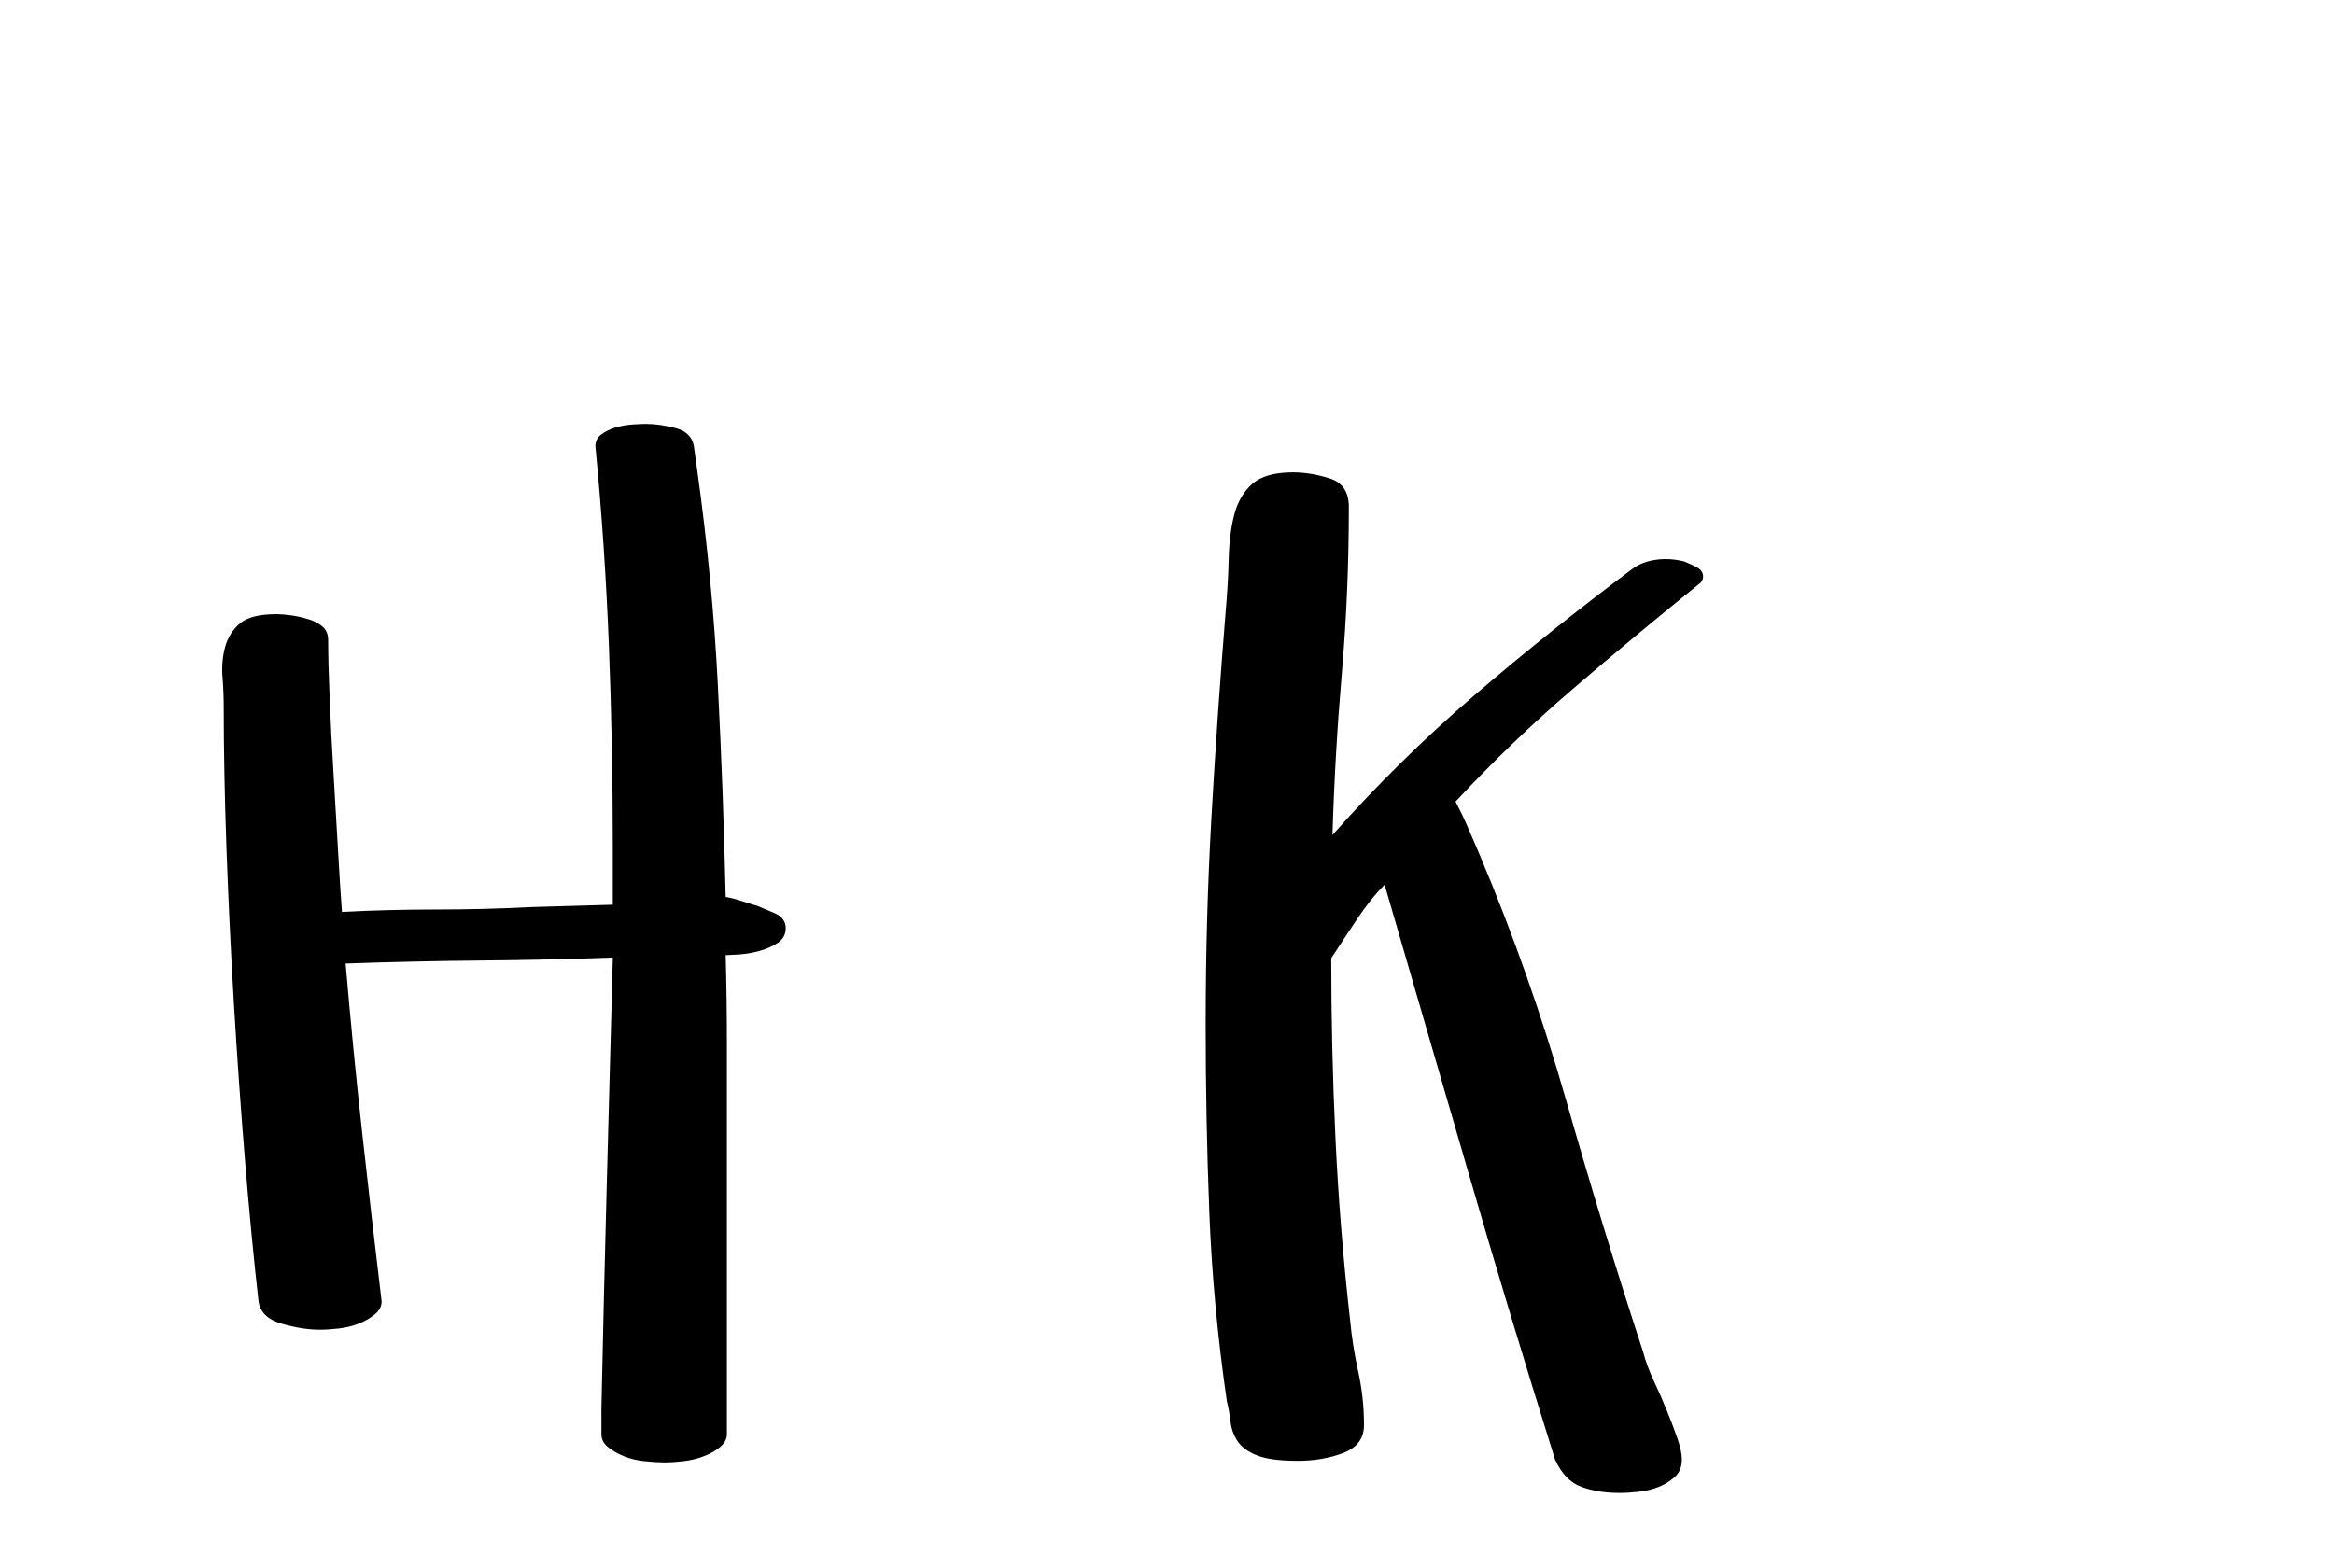 <?xml version="1.0"?>
<svg version="1.1" xmlns="http://www.w3.org/2000/svg" width="186" height="125" style="border: dashed 2px #aaa"><path fill="#" d="M17.728,53.958q-0.096-1.268,0.215-2.393t1.172-1.866t2.919-0.742q0.479,0,1.172,0.096t1.388,0.311t1.125,0.598t0.431,1.053q0,1.771,0.12,4.666t0.311,6.029t0.359,6.125t0.311,4.857q3.732-0.191,7.513-0.191t7.465-0.191l6.604-0.191l0-4.737q0-7.943-0.311-15.911t-1.077-15.911q0-0.574,0.479-0.933t1.125-0.55t1.34-0.239t1.077-0.048q1.101,0,2.369,0.335t1.459,1.436l0.287,2.058q1.196,8.613,1.627,17.035t0.622,16.844q0.574,0.096,1.22,0.311t1.316,0.407q0.479,0.191,1.364,0.574t0.885,1.196q0,0.766-0.67,1.196t-1.507,0.646t-1.627,0.263t-0.981,0.048q0.096,3.541,0.096,7.058l0,7.058l0,15.456l0,8.613q0,0.574-0.55,1.029t-1.316,0.742t-1.603,0.383t-1.507,0.096t-1.579-0.096t-1.627-0.383t-1.268-0.718t-0.55-1.053l0-2.058q0.191-9.092,0.431-18.016t0.479-17.92q-5.216,0.191-10.599,0.239t-10.695,0.239q0.574,6.747,1.316,13.47t1.555,13.47q0,0.574-0.55,1.029t-1.292,0.742t-1.579,0.383t-1.507,0.096q-1.388,0-3.039-0.479t-1.842-1.771q-0.574-5.072-1.077-11.197t-0.885-12.513t-0.598-12.513t-0.215-11.102q0-1.196-0.096-2.464z "/><path fill="#" d="M96.082,81.594q0-8.314,0.459-16.436t1.136-16.436q0.193-2.175,0.242-4.206t0.459-3.553t1.45-2.417t3.215-0.894q1.402,0,2.925,0.483t1.523,2.272q0,6.719-0.556,13.221t-0.749,12.931q5.269-5.946,11.263-11.094t12.713-10.176q0.967-0.677,2.465-0.725q0.483,0,0.846,0.048t0.749,0.145q0.483,0.193,0.991,0.459t0.508,0.749q0,0.387-0.435,0.677q-5.027,4.061-9.934,8.266t-9.354,8.991q0.58,1.112,0.991,2.079t0.894,2.079q4.061,9.62,6.937,19.698t6.115,19.989q0.29,1.112,0.846,2.296t1.039,2.369t0.846,2.224t0.363,1.716q0,0.87-0.556,1.378t-1.281,0.798t-1.571,0.387t-1.571,0.097q-1.692,0-3.021-0.483t-2.103-2.175q-3.577-11.408-6.888-22.816t-6.695-23.01q-1.112,1.112-2.224,2.78t-2.03,3.07q0,7.251,0.338,14.405t1.16,14.405q0.193,2.079,0.653,4.157t0.459,4.254q0,1.595-1.644,2.224t-3.625,0.628q-2.175,0-3.263-0.435t-1.547-1.136t-0.556-1.547t-0.29-1.619q-1.112-7.638-1.402-15.106t-0.29-15.01z"/></svg>
